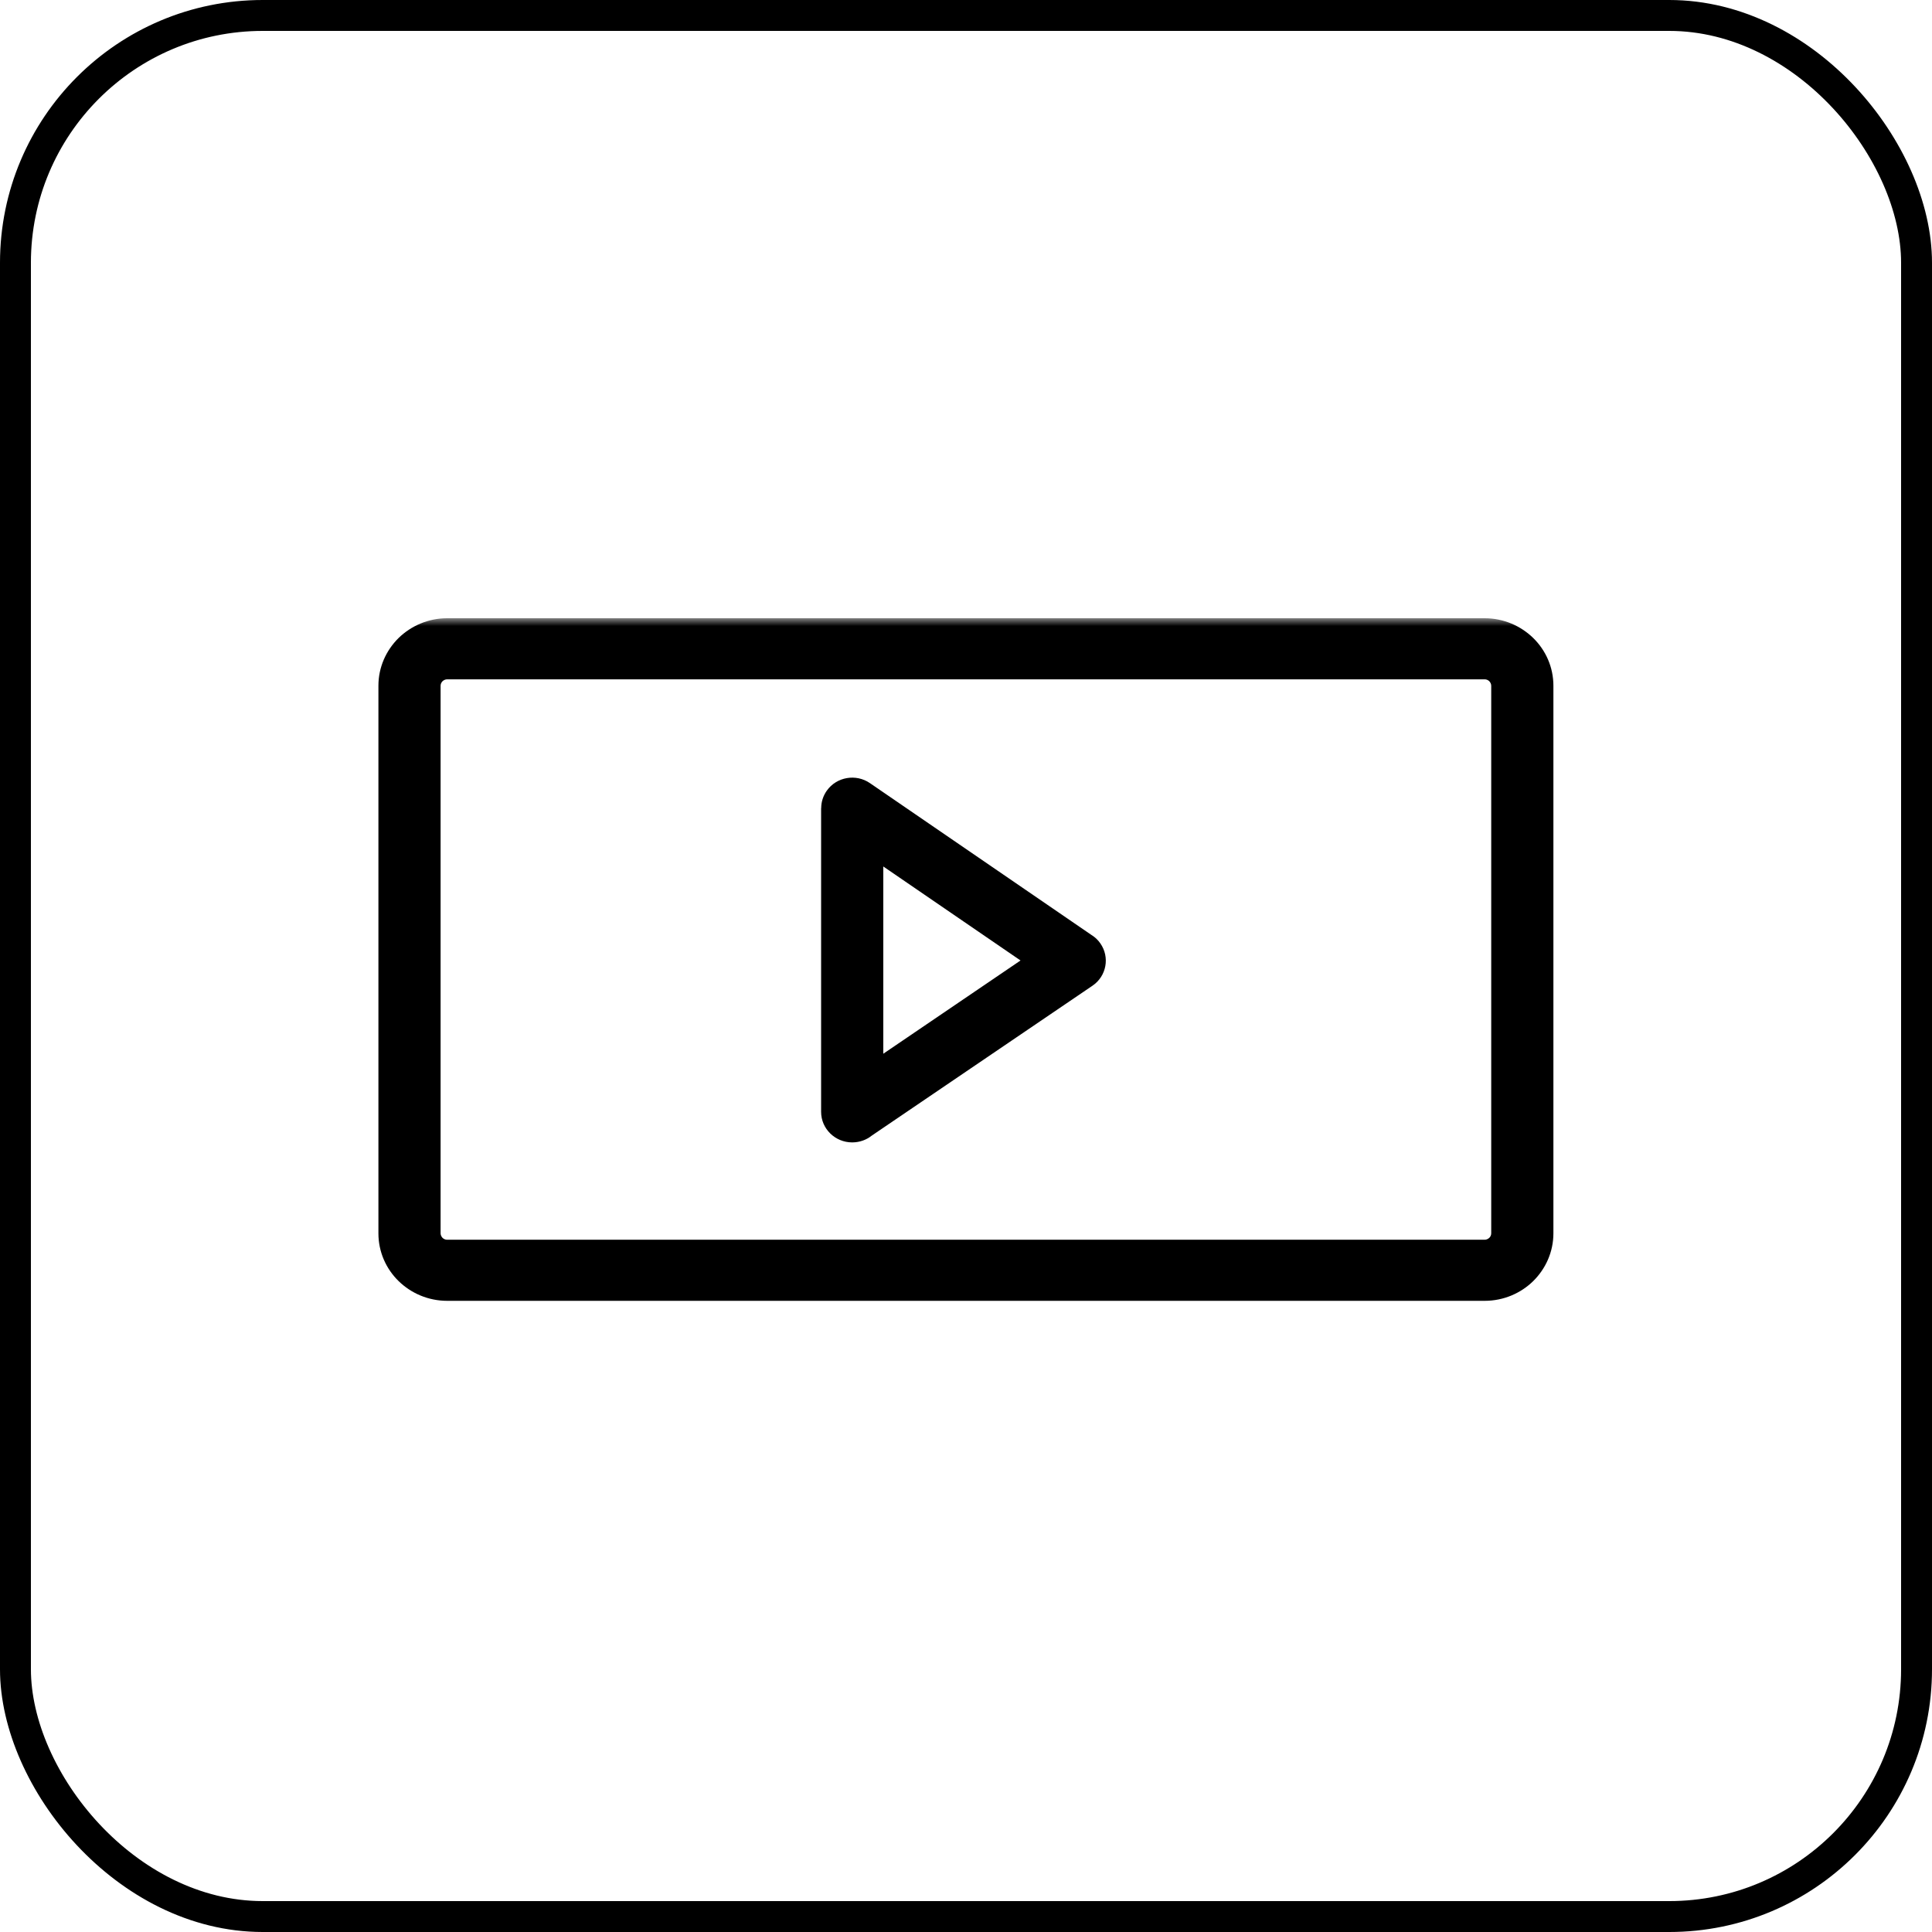 <svg width="125" height="125" viewBox="0 0 125 125" fill="none" xmlns="http://www.w3.org/2000/svg">
<rect width="125" height="125" fill="#F5F5F5"/>
<g clip-path="url(#clip0_0_1)">
<rect width="1920" height="7040" transform="translate(-140 -1502)" fill="white"/>
<rect x="1" y="1" width="123" height="123" rx="16" fill="white" stroke="black" stroke-width="2"/>
<mask id="mask0_0_1" style="mask-type:alpha" maskUnits="userSpaceOnUse" x="24" y="40" width="77" height="45">
<rect x="24" y="40" width="77" height="45" fill="#D9D9D9"/>
</mask>
<g mask="url(#mask0_0_1)">
<path d="M28.932 40H96.056C97.284 40 98.393 40.492 99.202 41.281C100.01 42.075 100.505 43.164 100.505 44.371V79.793C100.505 80.999 100.004 82.089 99.202 82.883C98.4 83.671 97.284 84.163 96.056 84.163H28.932C27.703 84.163 26.594 83.671 25.786 82.883C24.977 82.089 24.483 80.999 24.483 79.793V44.371C24.483 43.164 24.984 42.075 25.786 41.281C26.594 40.492 27.71 40 28.932 40ZM66.028 62.143L57.149 56.061V68.176L66.028 62.143ZM56.284 50.668L70.609 60.487C70.834 60.623 71.035 60.807 71.191 61.035C71.818 61.928 71.592 63.159 70.684 63.775L56.409 73.47C56.065 73.747 55.62 73.913 55.137 73.913C54.028 73.913 53.126 73.027 53.126 71.937V52.281H53.132C53.132 51.893 53.251 51.499 53.495 51.155C54.128 50.262 55.382 50.047 56.284 50.668ZM62.838 87.641C64.712 87.641 66.41 88.392 67.638 89.599L67.645 89.605L67.651 89.599C68.422 90.356 69.011 91.298 69.343 92.345H98.995C100.104 92.345 101.006 93.231 101.006 94.321C101.006 95.41 100.104 96.297 98.995 96.297H69.337C69.004 97.35 68.422 98.285 67.645 99.042C66.416 100.249 64.712 101 62.838 101C60.959 101 59.26 100.255 58.032 99.042C57.261 98.285 56.672 97.343 56.34 96.297H26.012C24.902 96.297 24 95.41 24 94.321C24 93.231 24.902 92.345 26.012 92.345H56.34C56.672 91.292 57.255 90.356 58.032 89.599C58.076 89.556 58.12 89.519 58.164 89.482C59.379 88.343 61.027 87.641 62.838 87.641ZM64.806 92.388C64.305 91.895 63.609 91.594 62.838 91.594C62.105 91.594 61.441 91.865 60.946 92.314L60.871 92.394C60.37 92.886 60.056 93.57 60.056 94.327C60.056 95.078 60.37 95.761 60.871 96.26C61.372 96.752 62.068 97.06 62.838 97.06C63.603 97.06 64.298 96.752 64.806 96.26C65.276 95.798 65.577 95.17 65.614 94.475C65.608 94.425 65.608 94.382 65.608 94.333C65.608 94.284 65.608 94.234 65.614 94.191C65.577 93.484 65.276 92.856 64.806 92.388ZM96.056 43.952H28.932C28.819 43.952 28.712 44.001 28.631 44.075C28.556 44.149 28.506 44.254 28.506 44.371V79.793C28.506 79.903 28.556 80.008 28.631 80.088C28.706 80.162 28.812 80.211 28.932 80.211H96.056C96.169 80.211 96.275 80.162 96.357 80.088C96.432 80.014 96.482 79.909 96.482 79.793V44.371C96.482 44.26 96.432 44.155 96.357 44.075C96.281 44.001 96.175 43.952 96.056 43.952Z" fill="black"/>
</g>
</g>
<defs>
<clipPath id="clip0_0_1">
<rect width="1920" height="7040" fill="white" transform="translate(-140 -1502)"/>
</clipPath>
</defs>
</svg>
